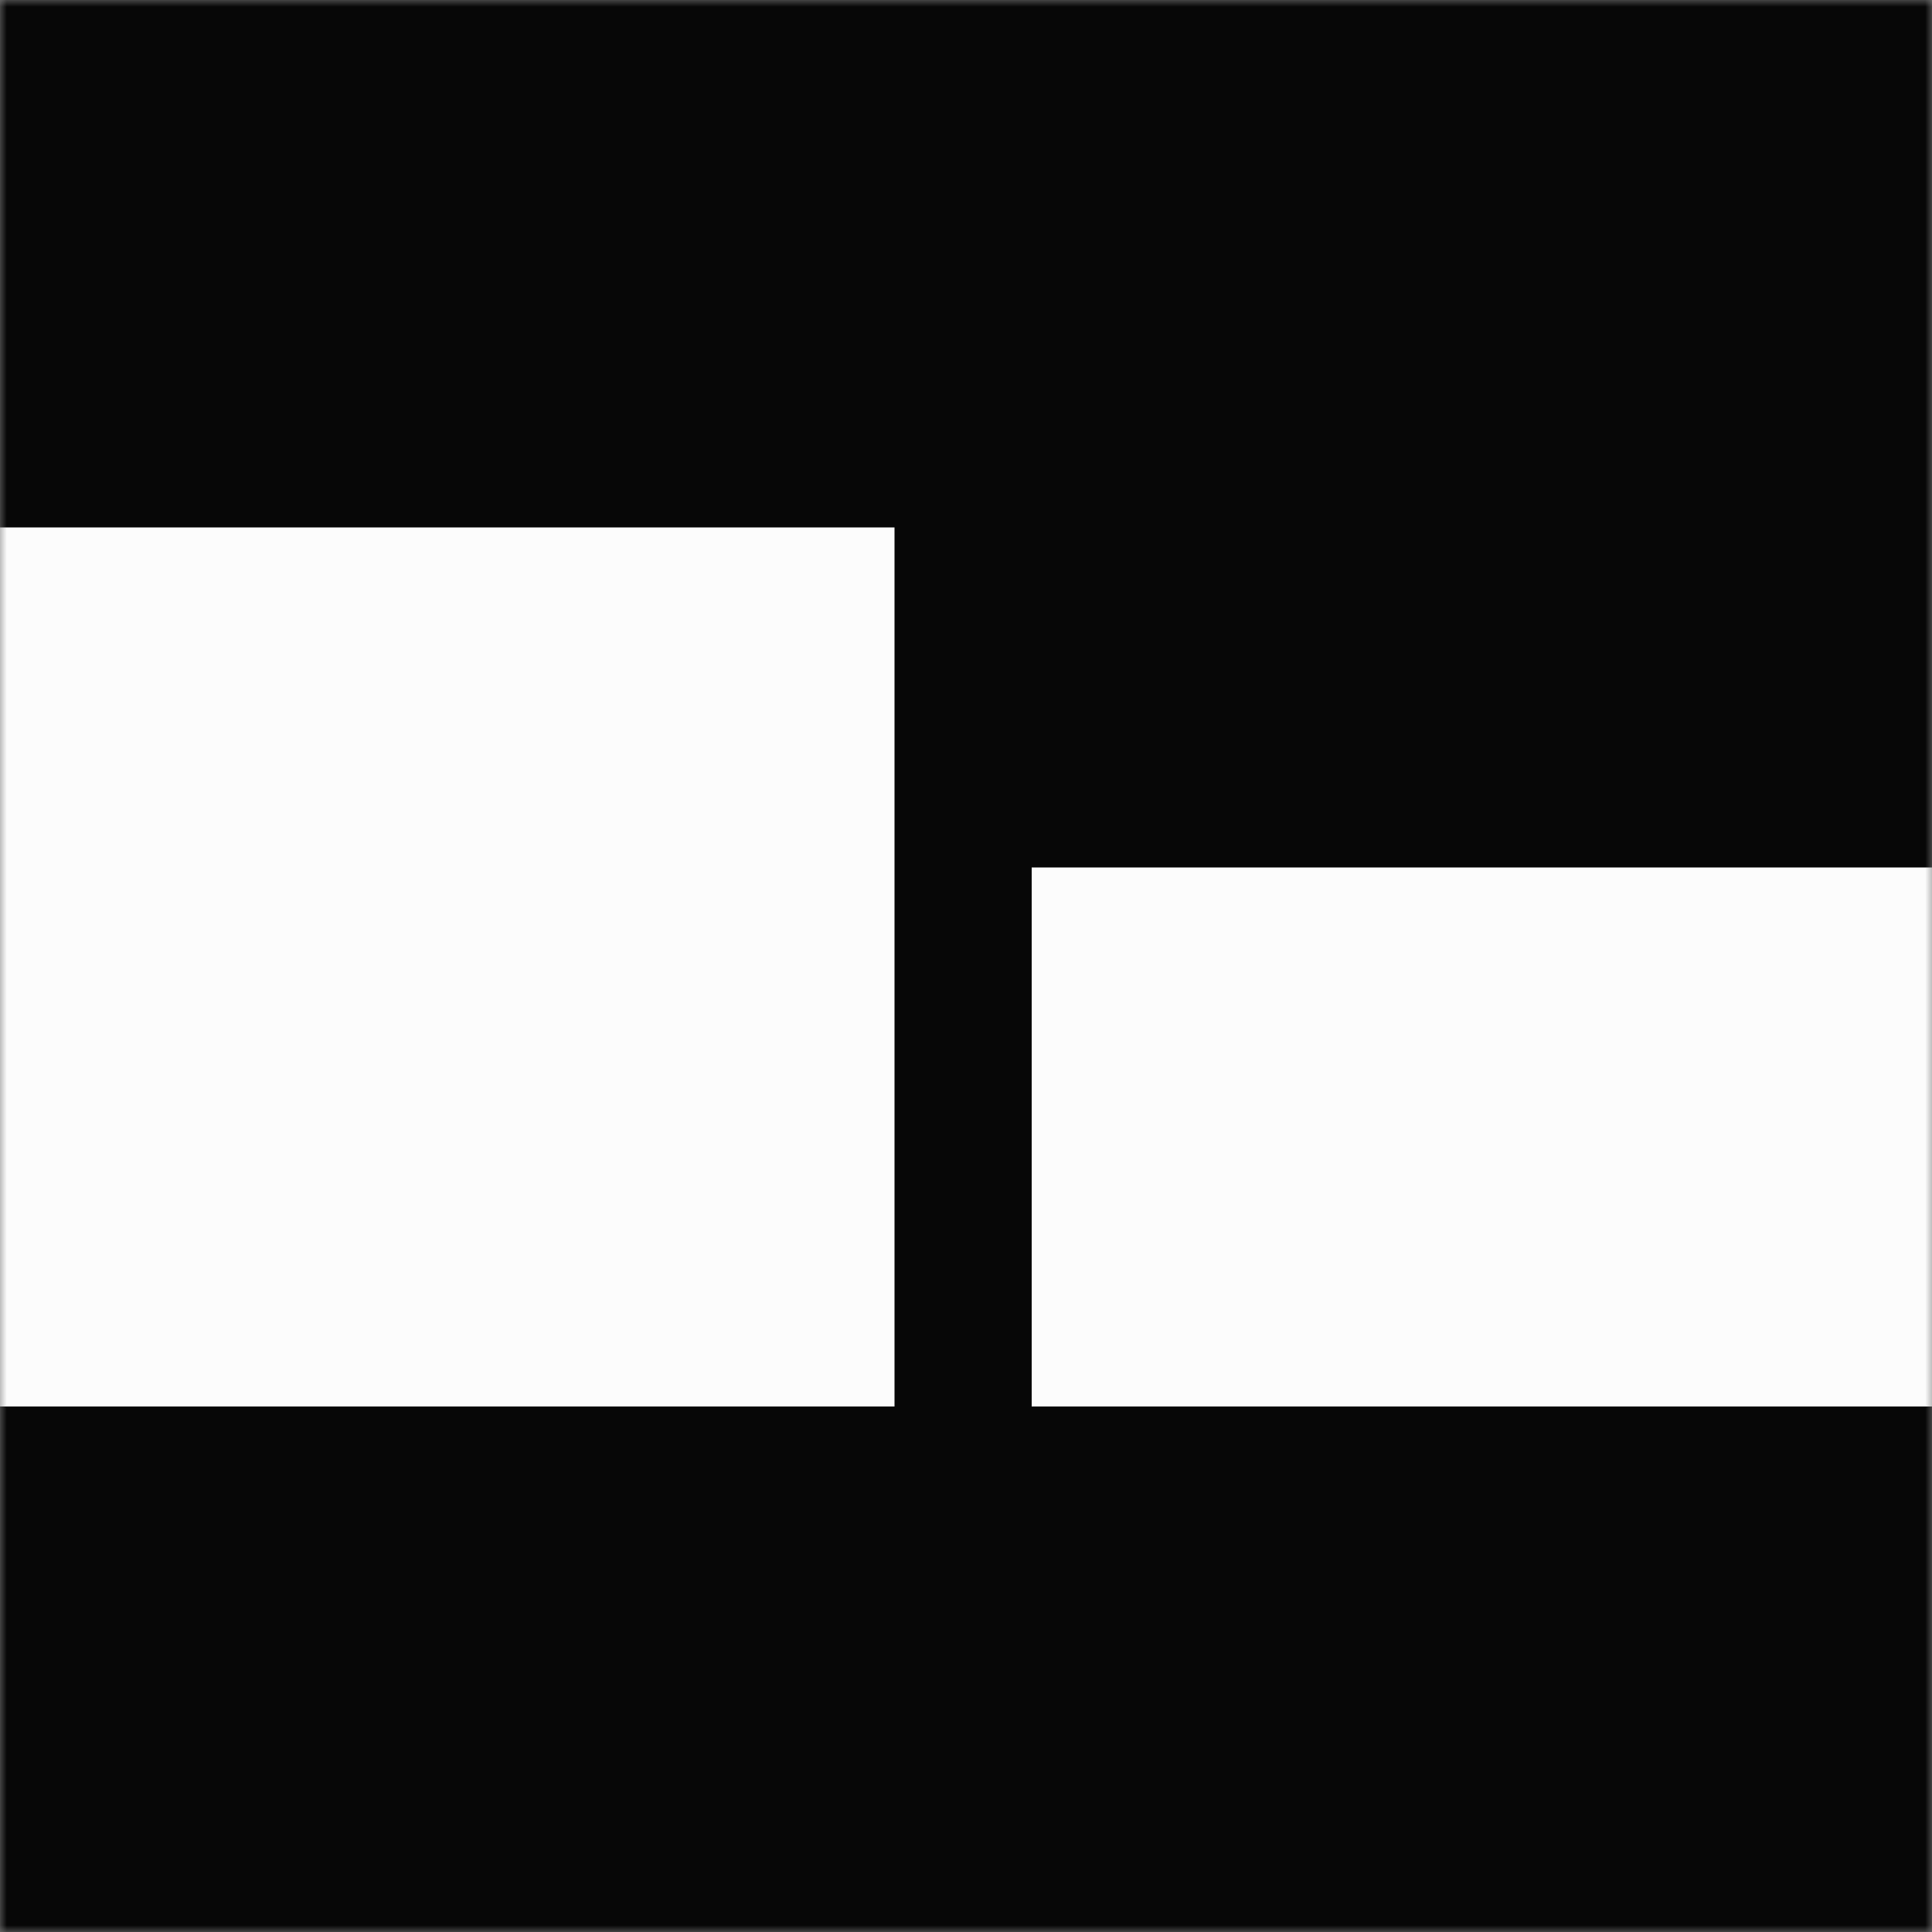 <svg width="144" height="144" viewBox="0 0 144 144" fill="none" xmlns="http://www.w3.org/2000/svg">
<rect x="0" y="0" width="144" height="144" fill="#808080" stroke="none"/>
<g clip-path="url(#clip0_48_13)">
<mask id="mask0_48_13" style="mask-type:luminance" maskUnits="userSpaceOnUse" x="0" y="0" width="144" height="144">
<path d="M144 0H0V144H144V0Z" fill="white"/>
</mask>
<g mask="url(#mask0_48_13)">
<path d="M144 0H0V144H144V0Z" fill="#070707"/>
<path d="M66.672 39.312H-1.296V104.832H66.672V39.312Z" fill="#FCFCFC"/>
<path d="M144 64.656H76.897V104.832H144V64.656Z" fill="#FCFCFC"/>
</g>
</g>
<defs>
<clipPath id="clip0_48_13">
<rect width="144" height="144" fill="white"/>
</clipPath>
</defs>
</svg>
